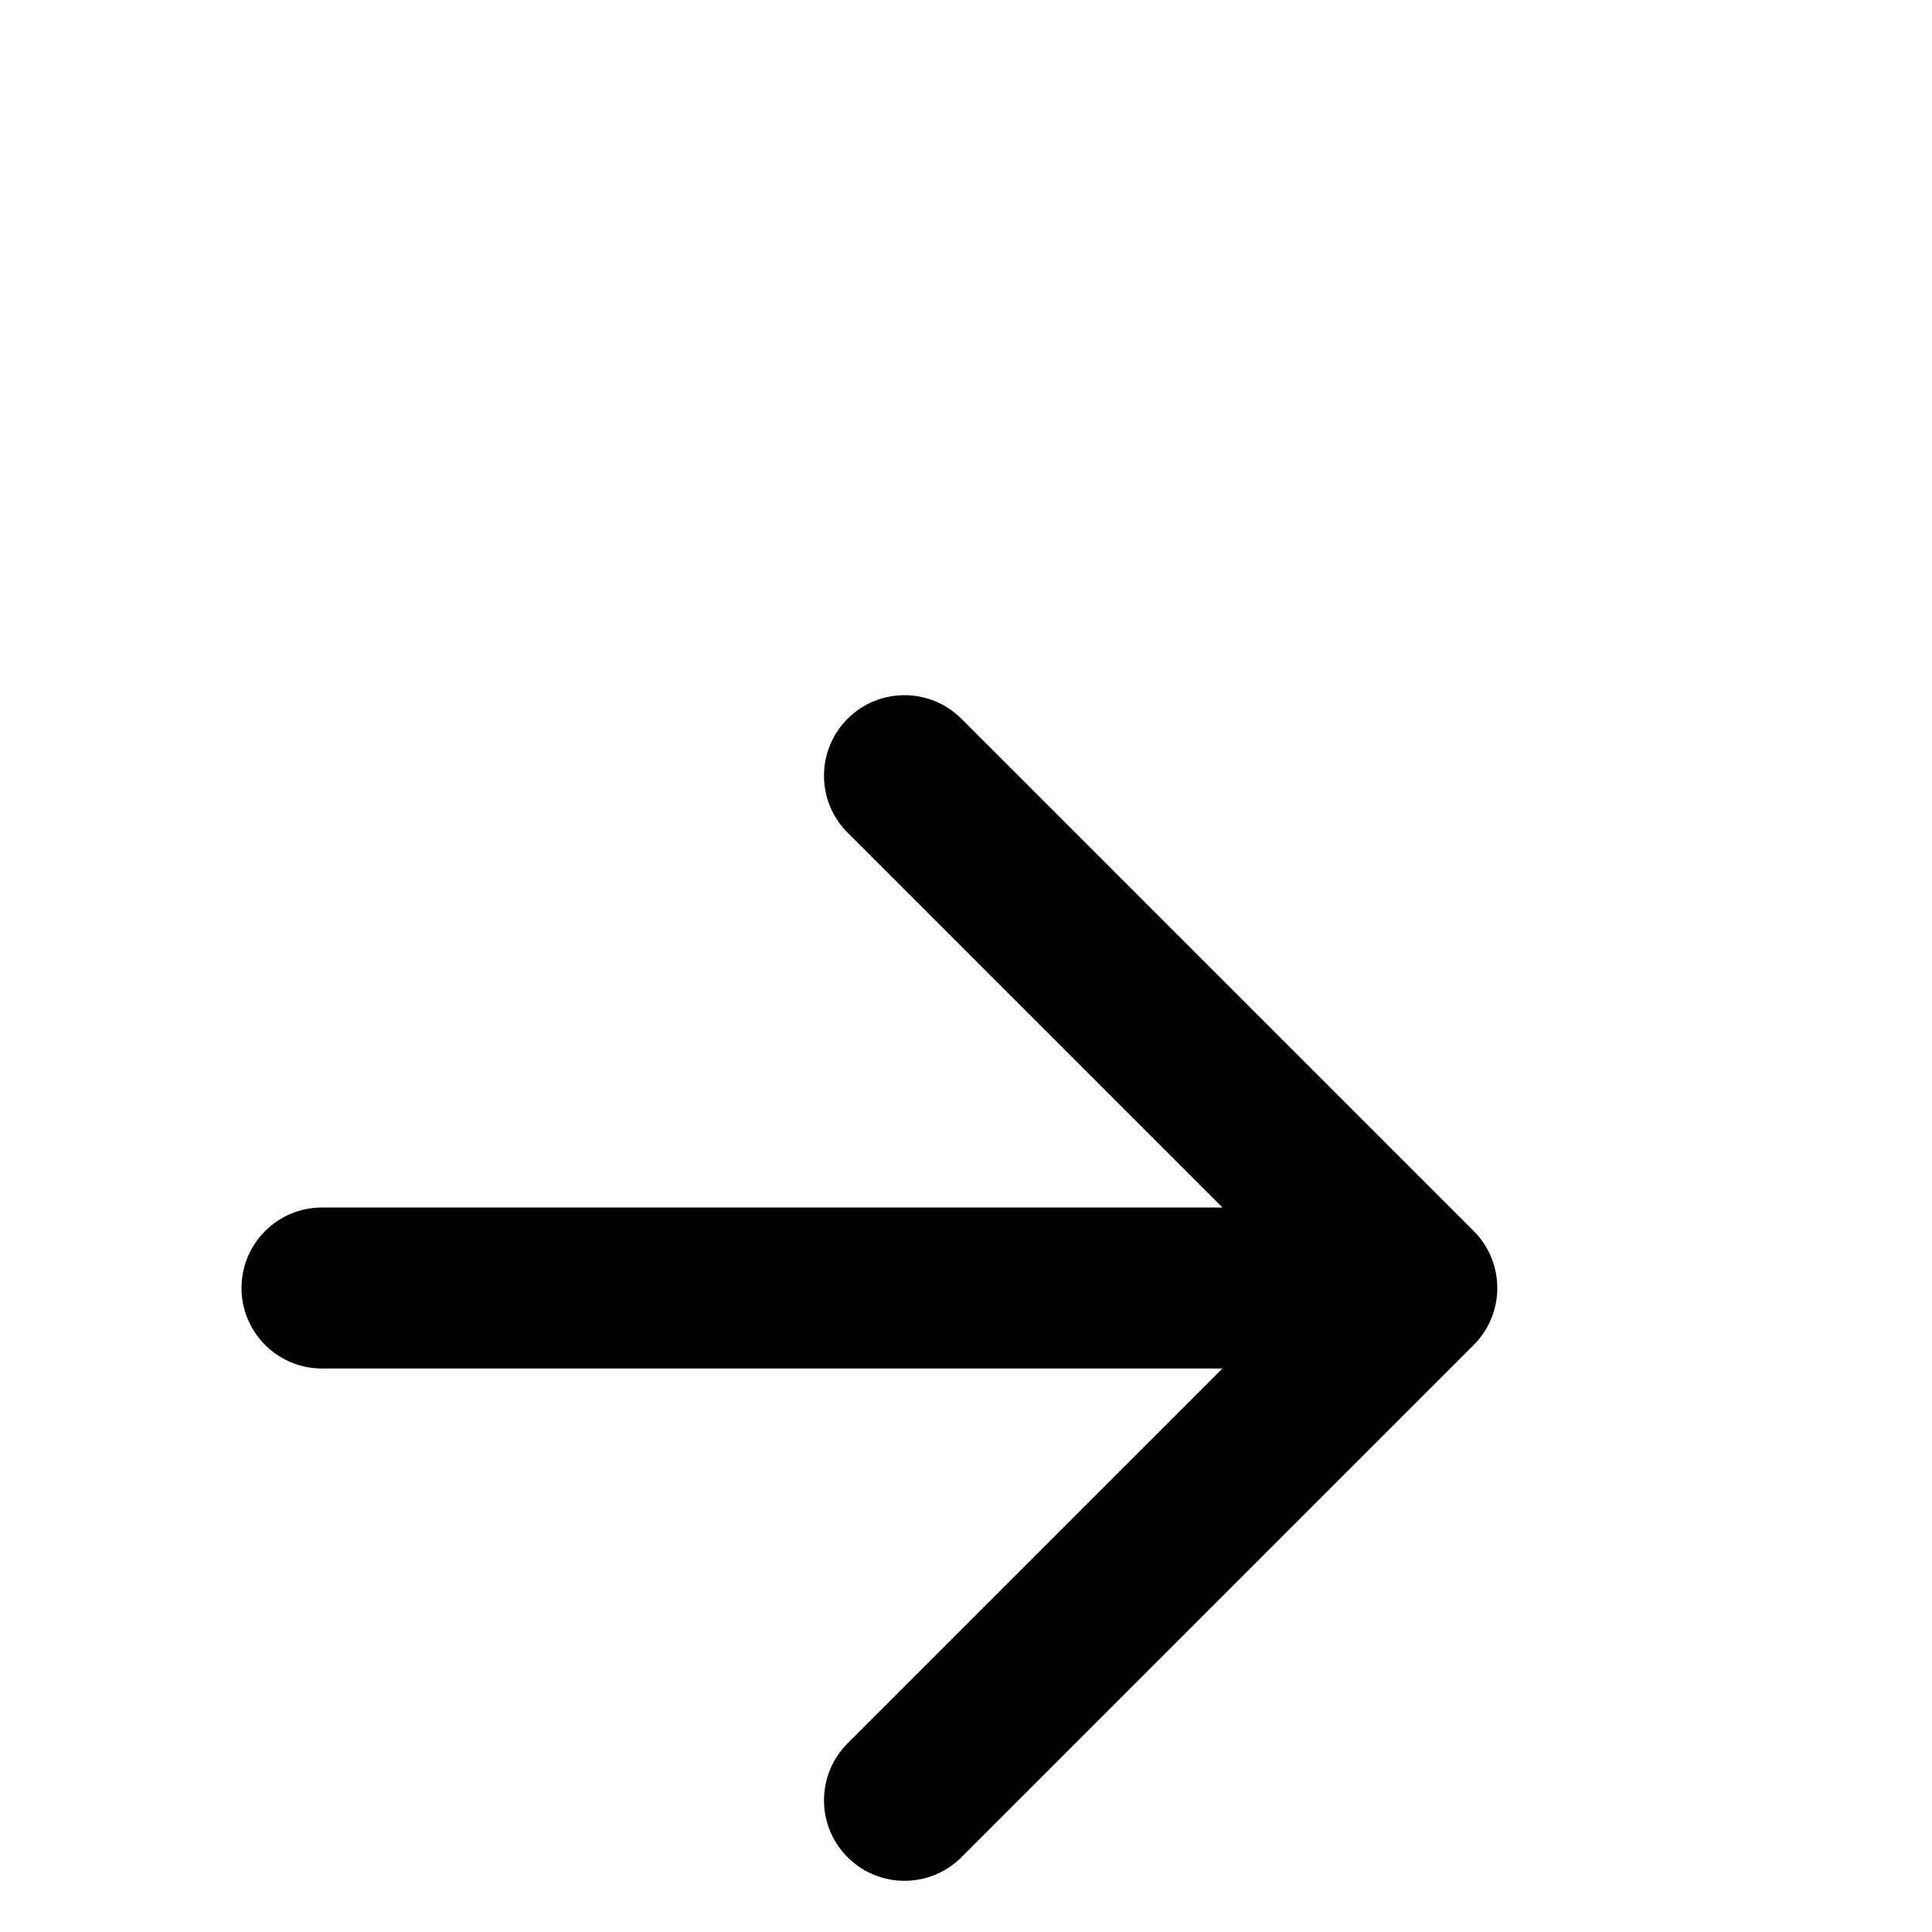 <svg width="18" height="18" viewBox="0 -5 30 30" fill="none" xmlns="http://www.w3.org/2000/svg">
<path d="M5 13.75C4.31 13.75 3.75 14.31 3.75 15C3.75 15.69 4.31 16.25 5 16.25V13.75ZM22.884 15.884C23.372 15.396 23.372 14.604 22.884 14.116L14.929 6.161C14.441 5.673 13.649 5.673 13.161 6.161C12.673 6.649 12.673 7.441 13.161 7.929L20.232 15L13.161 22.071C12.673 22.559 12.673 23.351 13.161 23.839C13.649 24.327 14.441 24.327 14.929 23.839L22.884 15.884ZM5 16.25H22V13.75H5V16.25Z" fill="black"/>
</svg>
